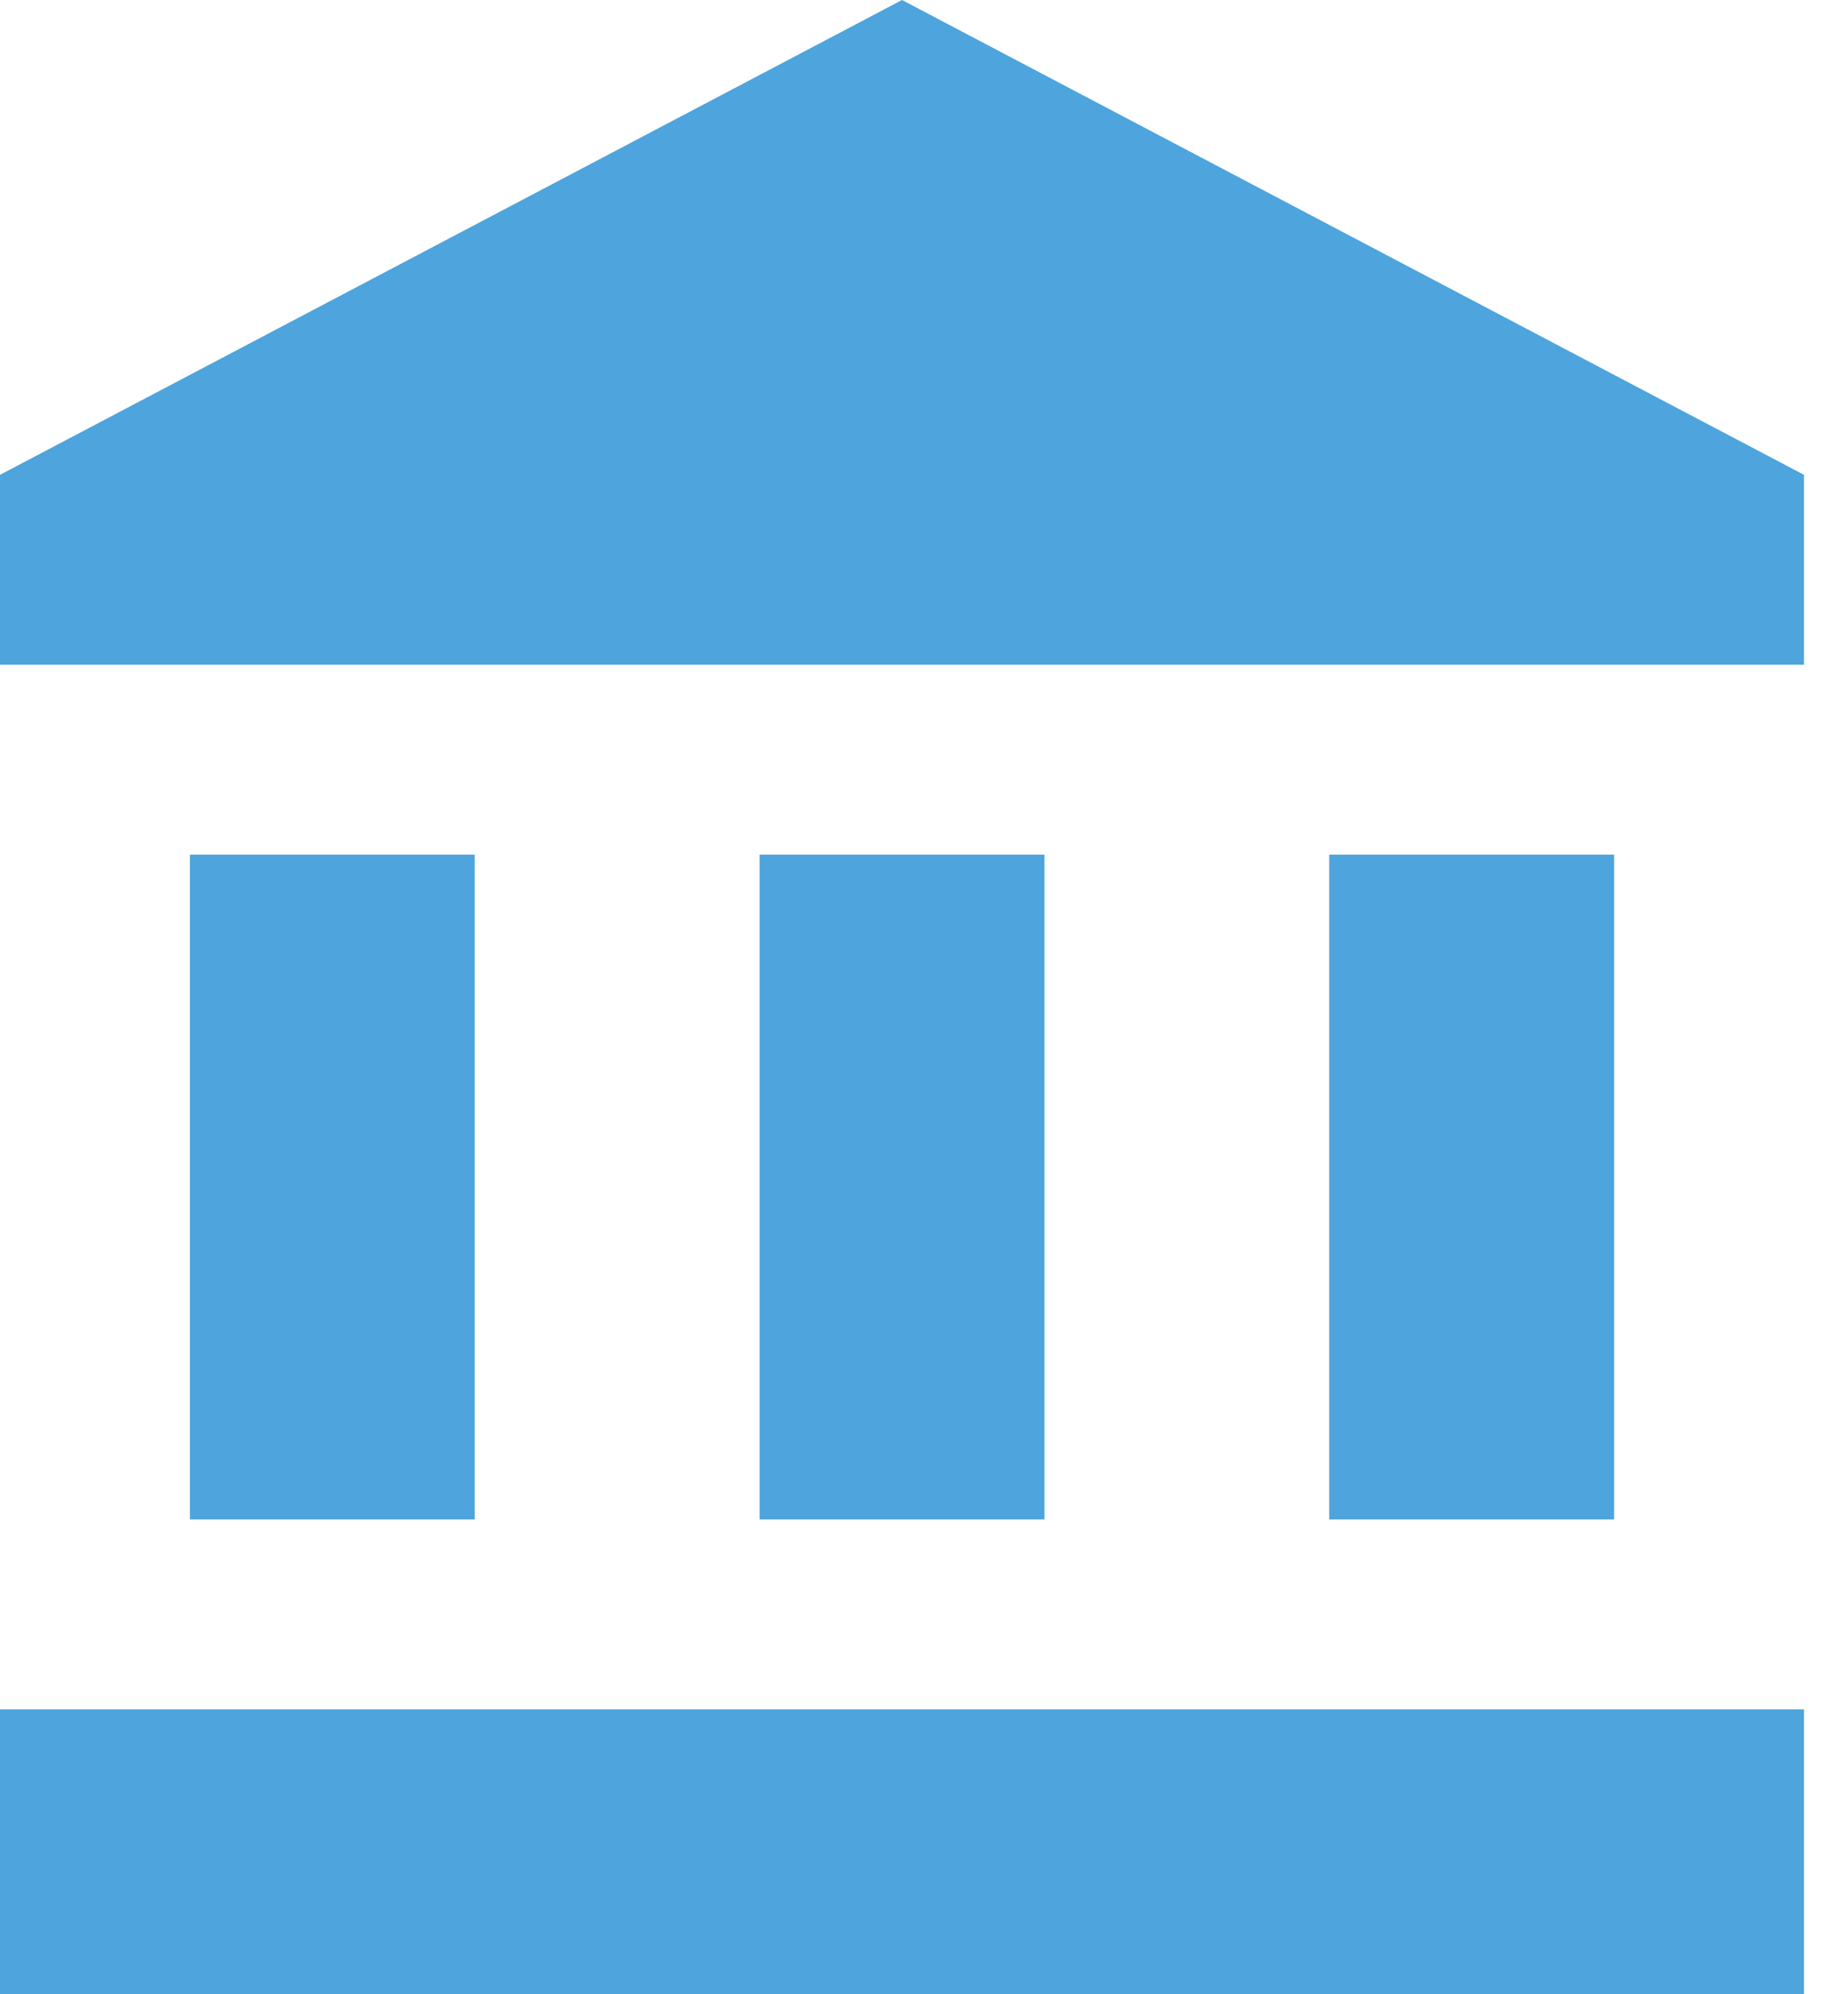 <svg width="38" height="41" viewBox="0 0 38 41" fill="none" xmlns="http://www.w3.org/2000/svg">
<path d="M3.905 17.571V31.238H9.762V17.571H3.905ZM15.619 17.571V31.238H21.476V17.571H15.619ZM0 41H37.095V35.143H0V41ZM27.333 17.571V31.238H33.191V17.571H27.333ZM18.548 0L0 9.762V13.667H37.095V9.762L18.548 0Z" fill="#4EA4DC"/>
</svg>
